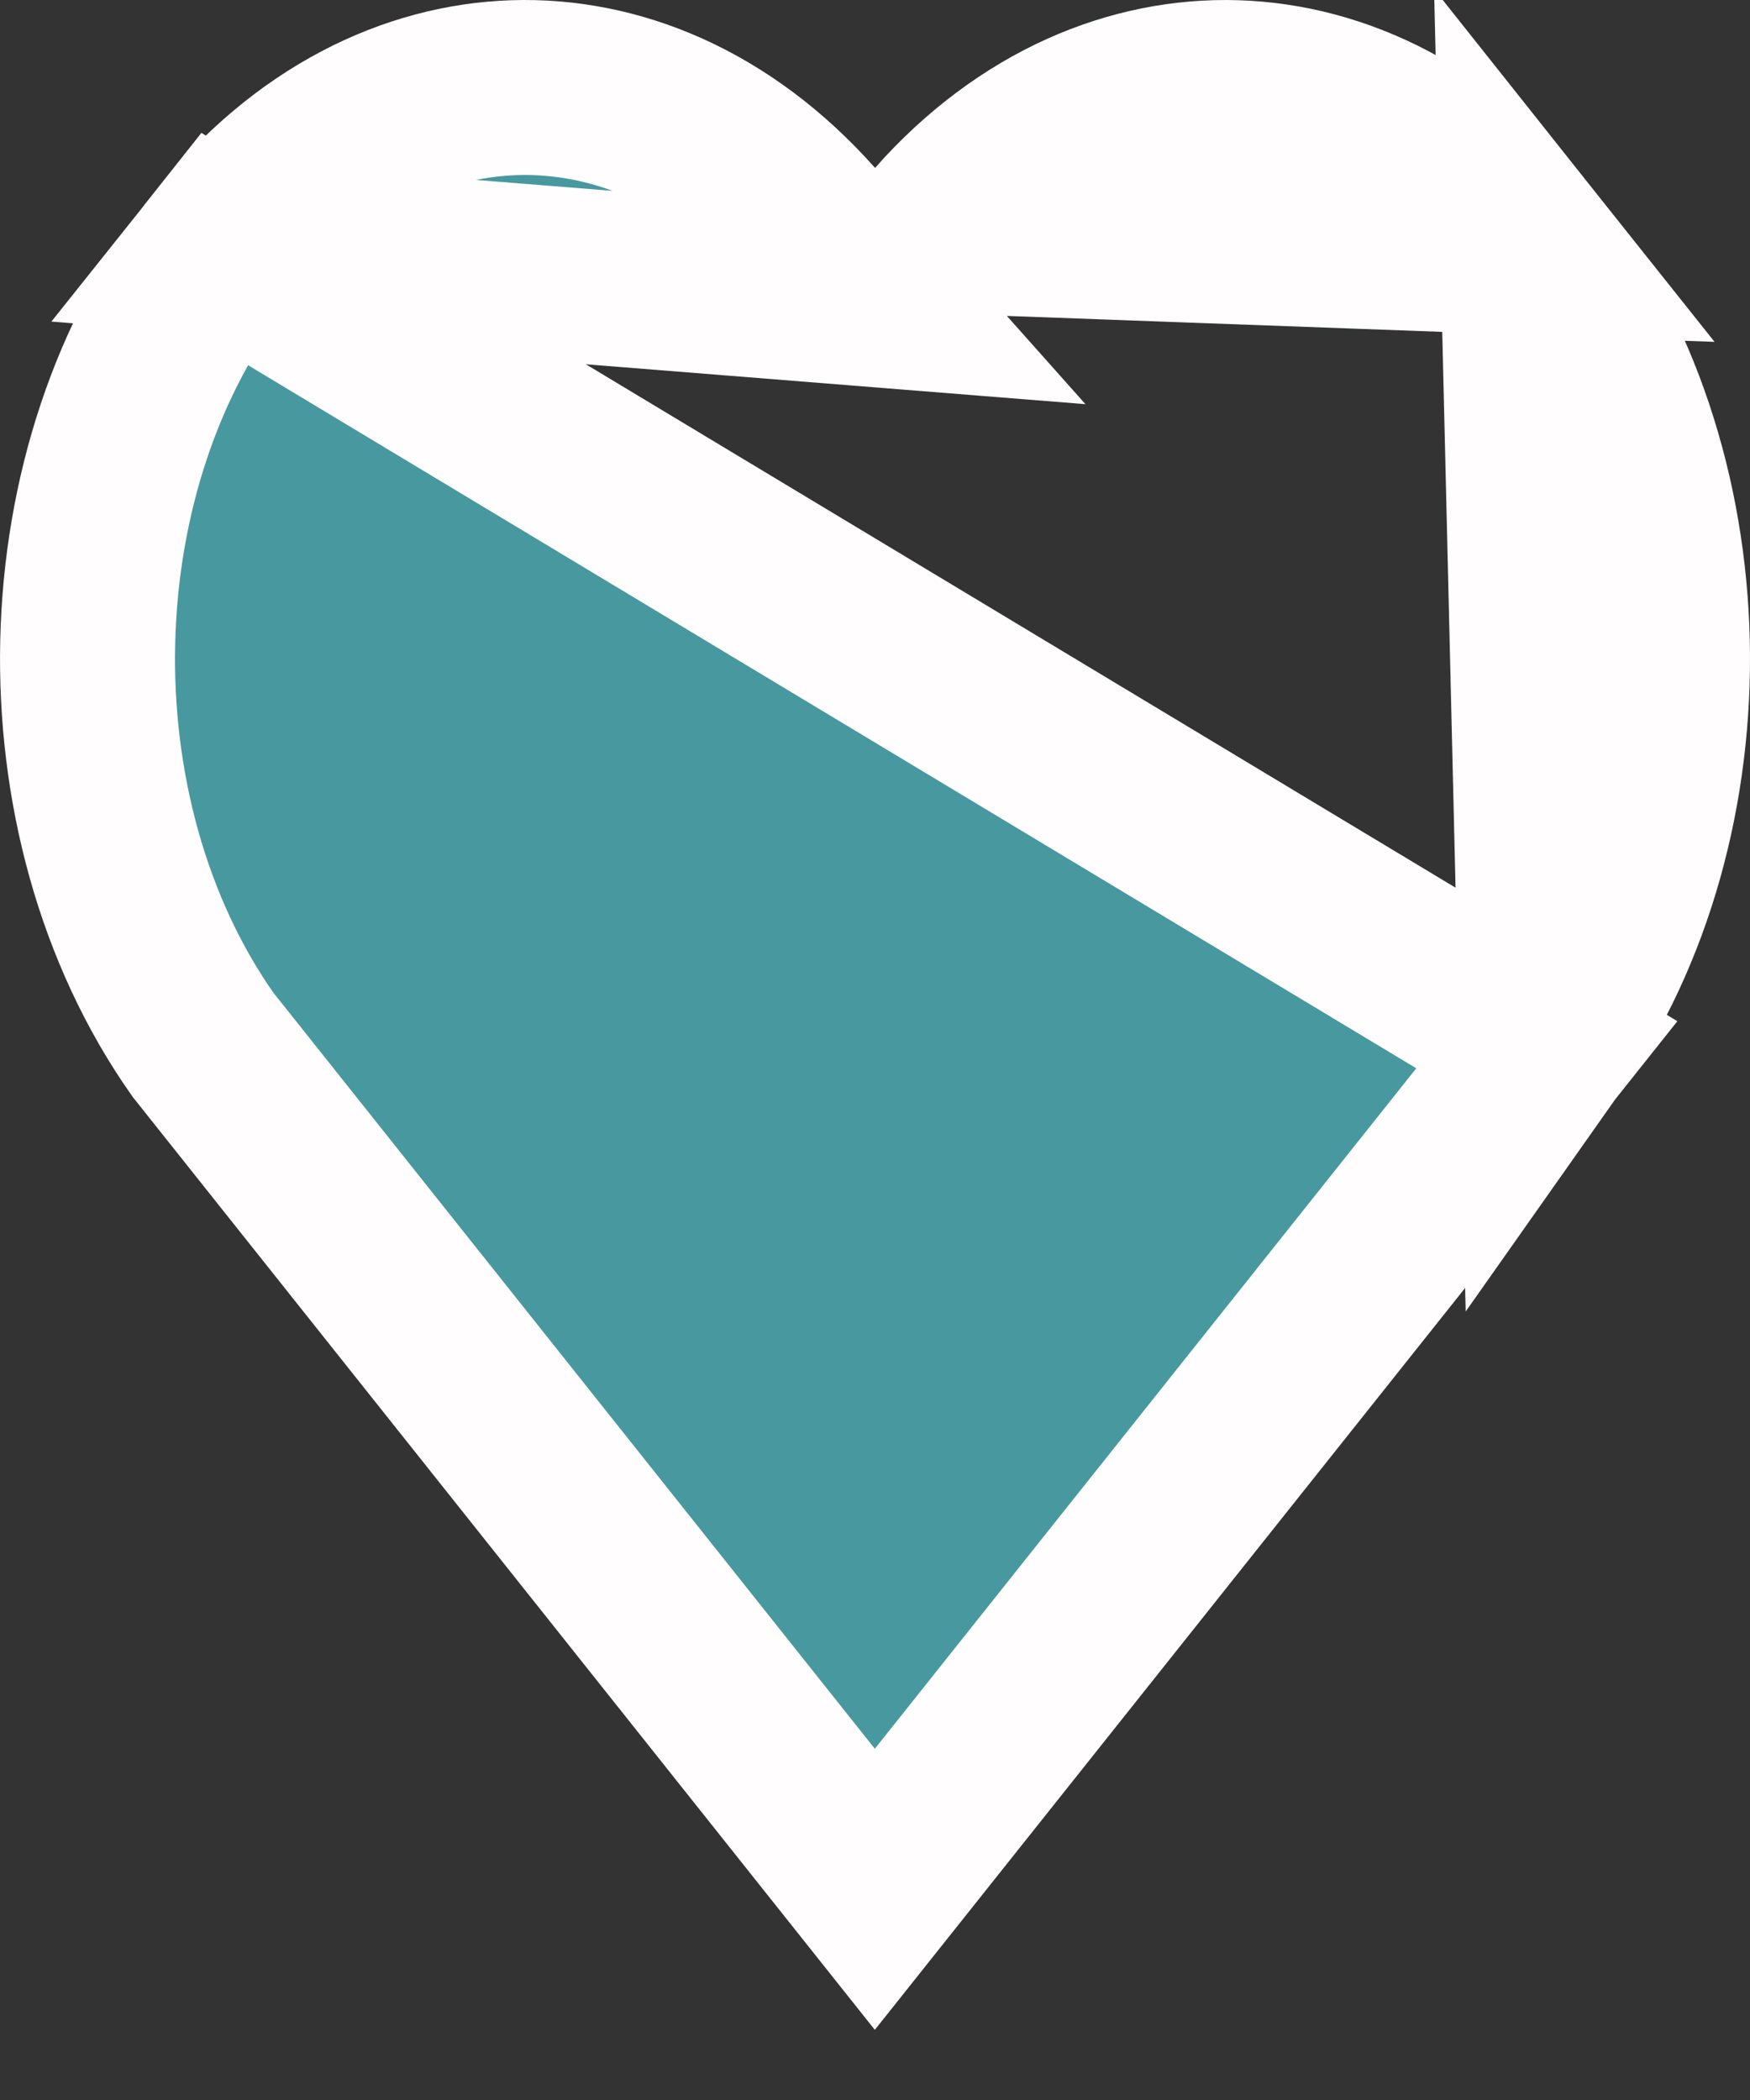 <svg width="10" height="12" viewBox="0 0 10 12" fill="none" xmlns="http://www.w3.org/2000/svg">
<rect x="0" y="0" width="10" height="12" fill="#333333" stroke="none"/>
<path d="M5.001 1.712L4.627 1.292C4.127 0.729 3.518 0.482 2.938 0.501C2.358 0.52 1.754 0.806 1.27 1.414L5.001 1.712ZM5.001 1.712L5.374 1.291M5.001 1.712L5.374 1.291M5.374 1.291C5.872 0.73 6.481 0.483 7.061 0.501C7.642 0.519 8.246 0.805 8.73 1.414L5.374 1.291ZM8.839 5.97C9.757 4.669 9.717 2.655 8.73 1.414L8.839 5.97ZM8.839 5.97L4.999 10.796L1.16 5.97C0.243 4.669 0.284 2.652 1.269 1.414L8.839 5.97Z" fill="#48989F" stroke="#FFFDFD"/>
</svg>
